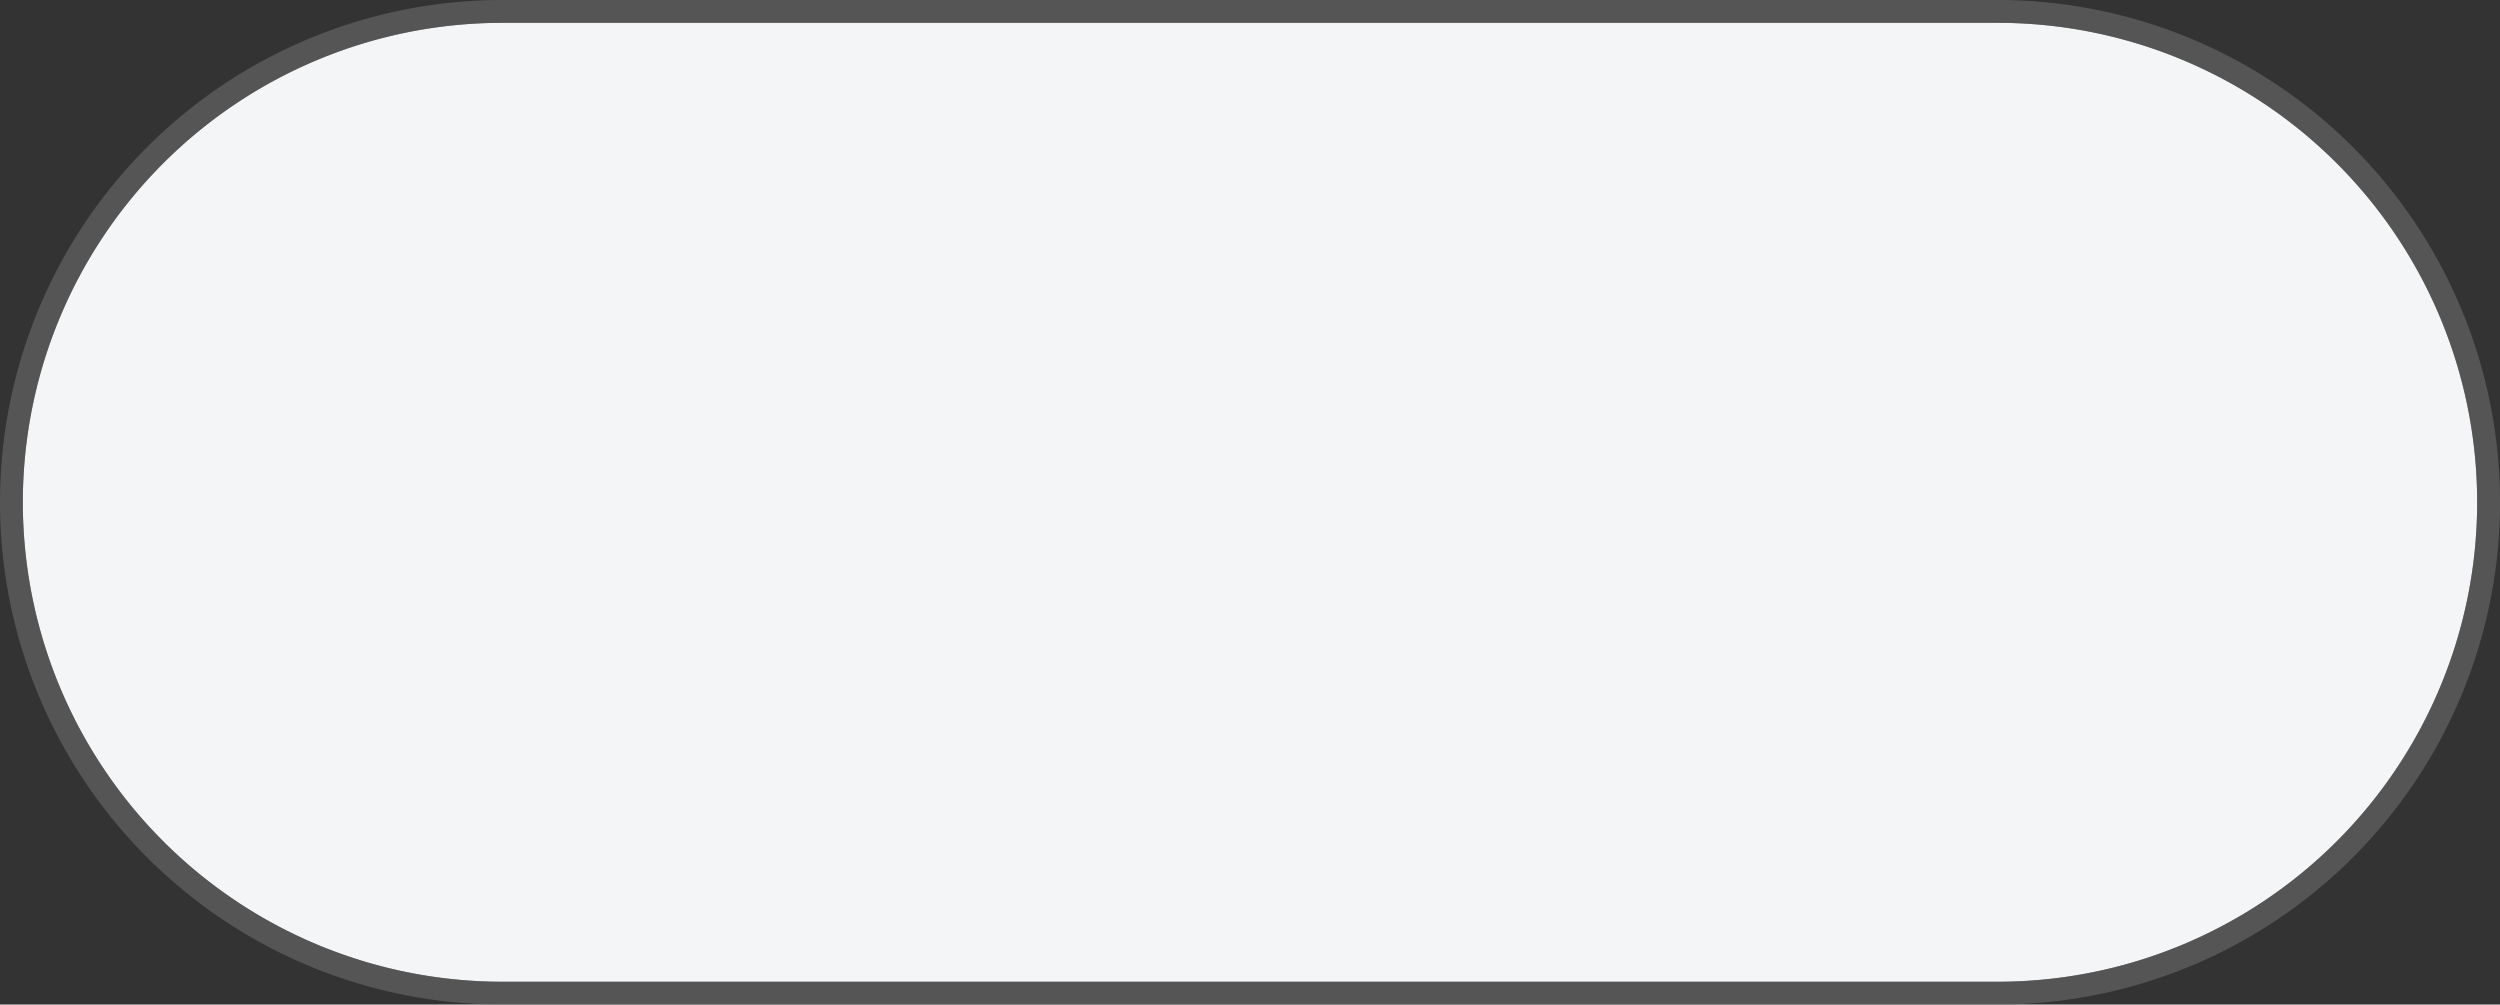 ﻿<?xml version="1.0" encoding="utf-8"?>
<svg version="1.1" xmlns:xlink="http://www.w3.org/1999/xlink" width="219px" height="88px" xmlns="http://www.w3.org/2000/svg">
  <rect width="100%" height="100%" fill="#333333" stroke="none"/>
  <g transform="matrix(1 0 0 1 -584 -353 )">
    <path d="M 586 397  A 42 42 0 0 1 628 355 L 759 355  A 42 42 0 0 1 801 397 A 42 42 0 0 1 759 439 L 628 439  A 42 42 0 0 1 586 397 Z " fill-rule="nonzero" fill="#f3f5f7" stroke="none" />
    <path d="M 585 397  A 43 43 0 0 1 628 354 L 759 354  A 43 43 0 0 1 802 397 A 43 43 0 0 1 759 440 L 628 440  A 43 43 0 0 1 585 397 Z " stroke-width="2" stroke="#797979" fill="none" stroke-opacity="0.486" />
  </g>
</svg>